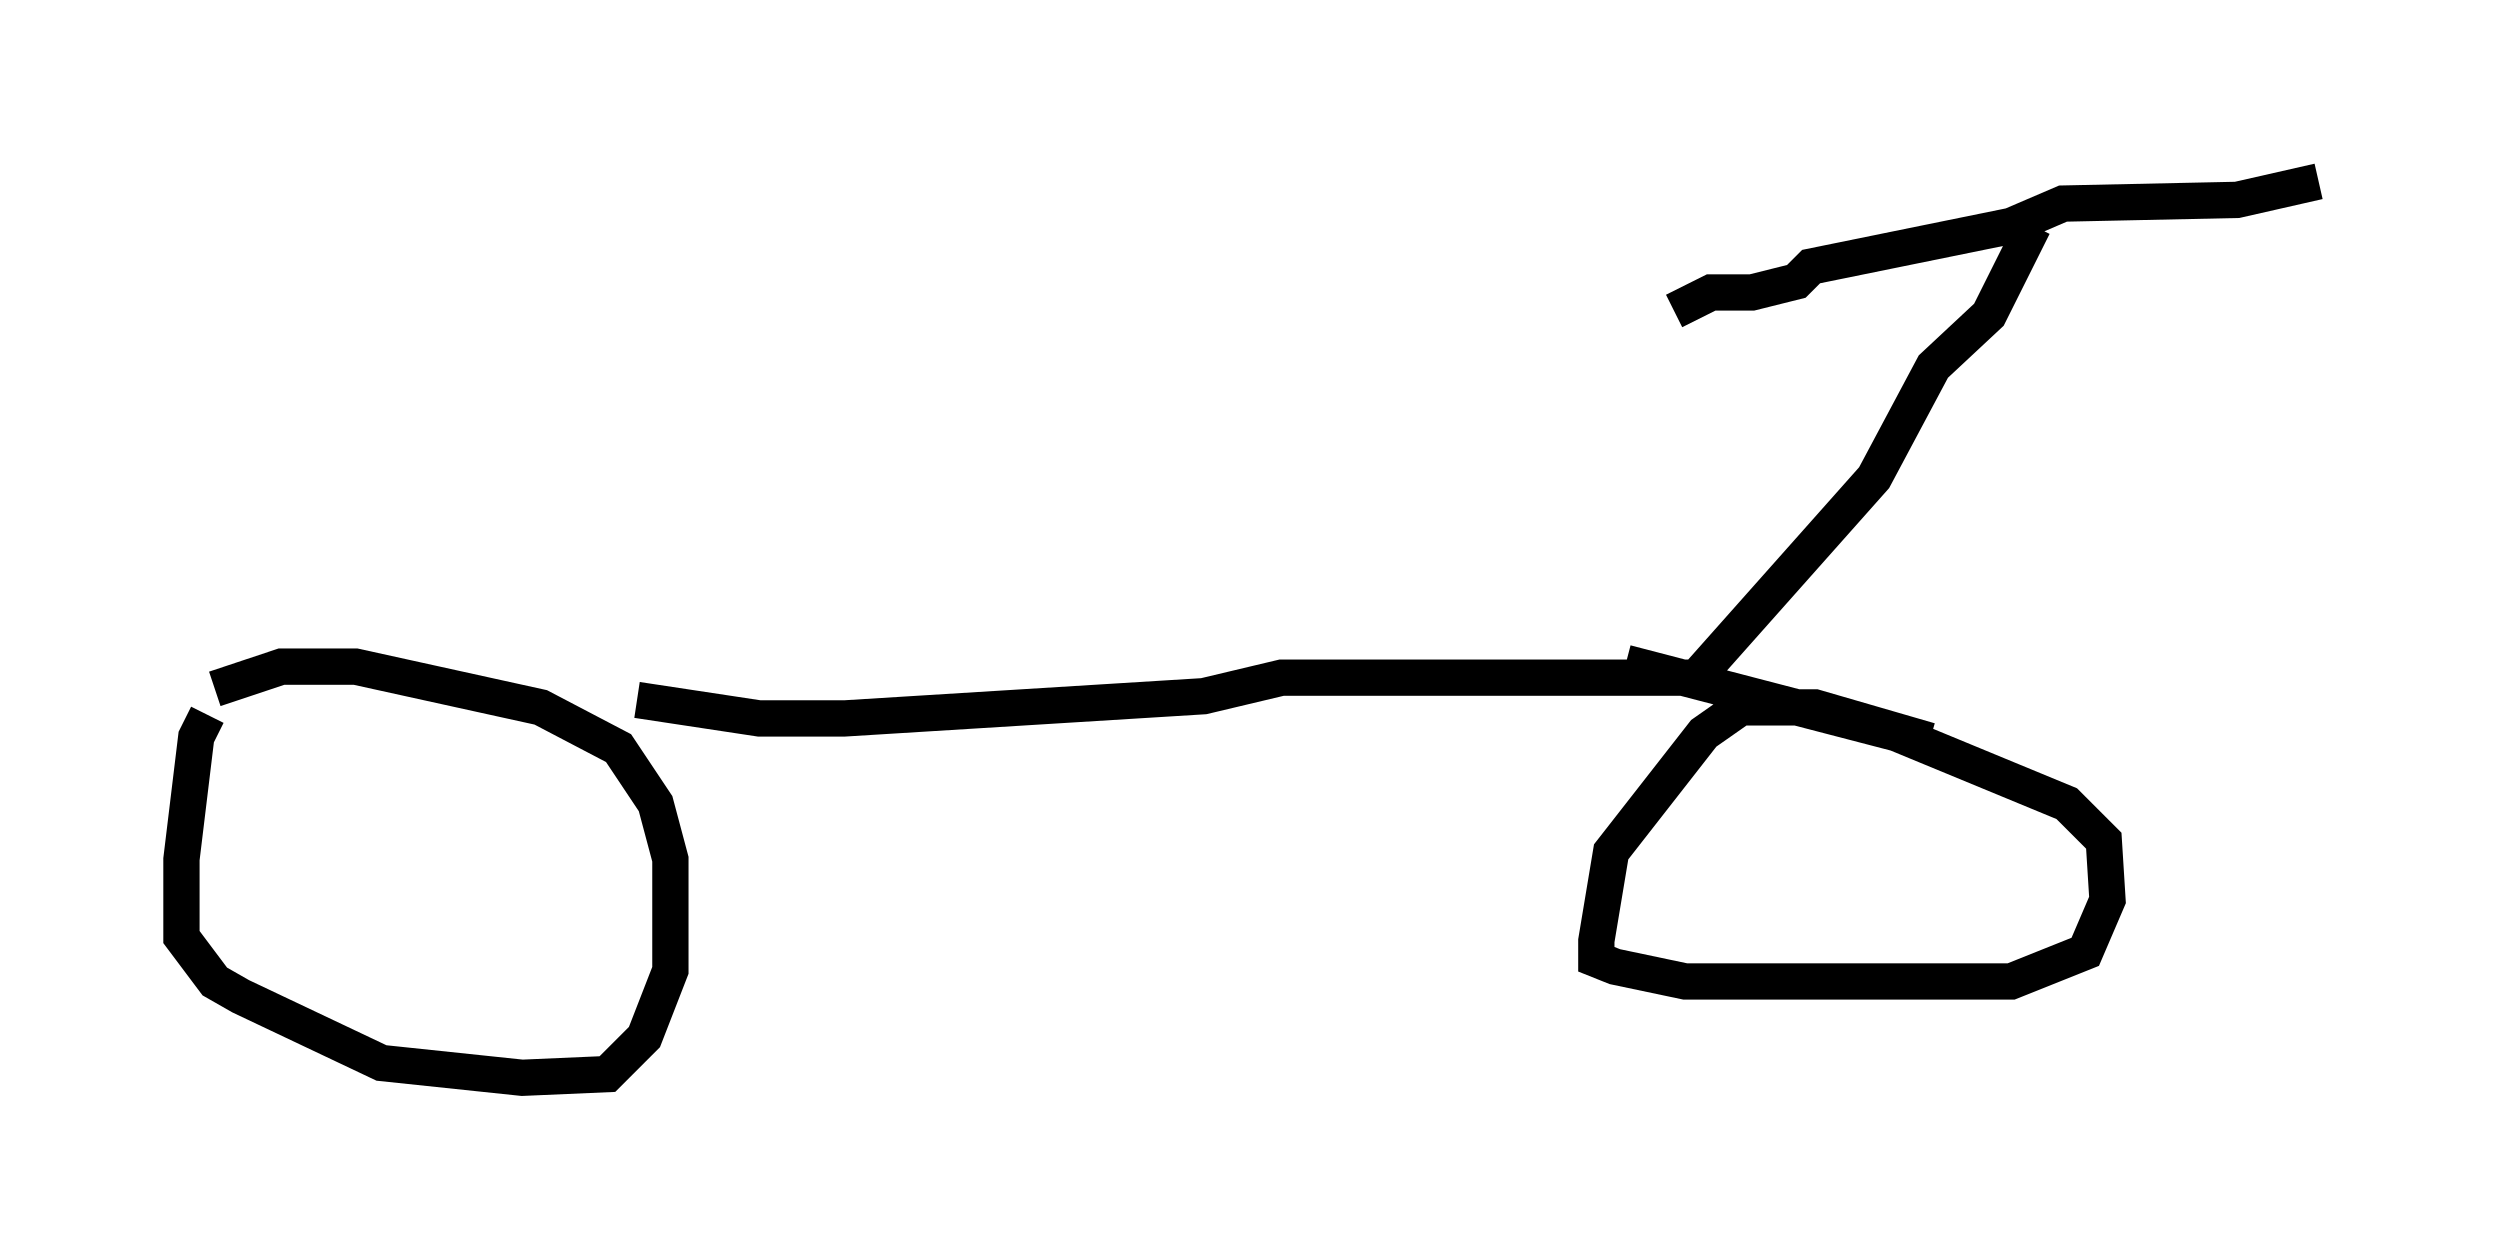 <?xml version="1.0" encoding="utf-8" ?>
<svg baseProfile="full" height="34.704" version="1.1" width="68.903" xmlns="http://www.w3.org/2000/svg" xmlns:ev="http://www.w3.org/2001/xml-events" xmlns:xlink="http://www.w3.org/1999/xlink"><defs /><rect fill="white" height="34.704" width="68.903" x="0" y="0" /><path d="M7.042, 19.7 m-1.327, 0.0 l-0.306, 0.613 -0.408, 3.369 l0.0, 2.144 0.919, 1.225 l0.715, 0.408 3.879, 1.838 l3.879, 0.408 2.348, -0.102 l1.021, -1.021 0.715, -1.838 l0.0, -3.063 -0.408, -1.531 l-1.021, -1.531 -2.144, -1.123 l-5.104, -1.123 -2.042, 0.0 l-1.838, 0.613 m47.265, 1.429 l-3.165, -0.919 -2.042, 0.0 l-1.021, 0.715 -2.552, 3.267 l-0.408, 2.45 0.0, 0.51 l0.51, 0.204 1.94, 0.408 l8.983, 0.0 2.042, -0.817 l0.613, -1.429 -0.102, -1.633 l-1.021, -1.021 -4.696, -1.94 l-7.452, -1.94 m-27.257, 1.021 l3.369, 0.51 2.348, 0.0 l9.902, -0.613 2.144, -0.51 l11.433, 0.0 m0.0, 0.0 l4.9, -5.513 1.633, -3.063 l1.531, -1.429 1.225, -2.45 m-9.902, 2.348 l1.021, -0.51 1.123, 0.0 l1.225, -0.306 0.408, -0.408 l5.513, -1.123 1.429, -0.613 l4.798, -0.102 2.246, -0.51 " fill="none" stroke="black" stroke-width="1" /></svg>